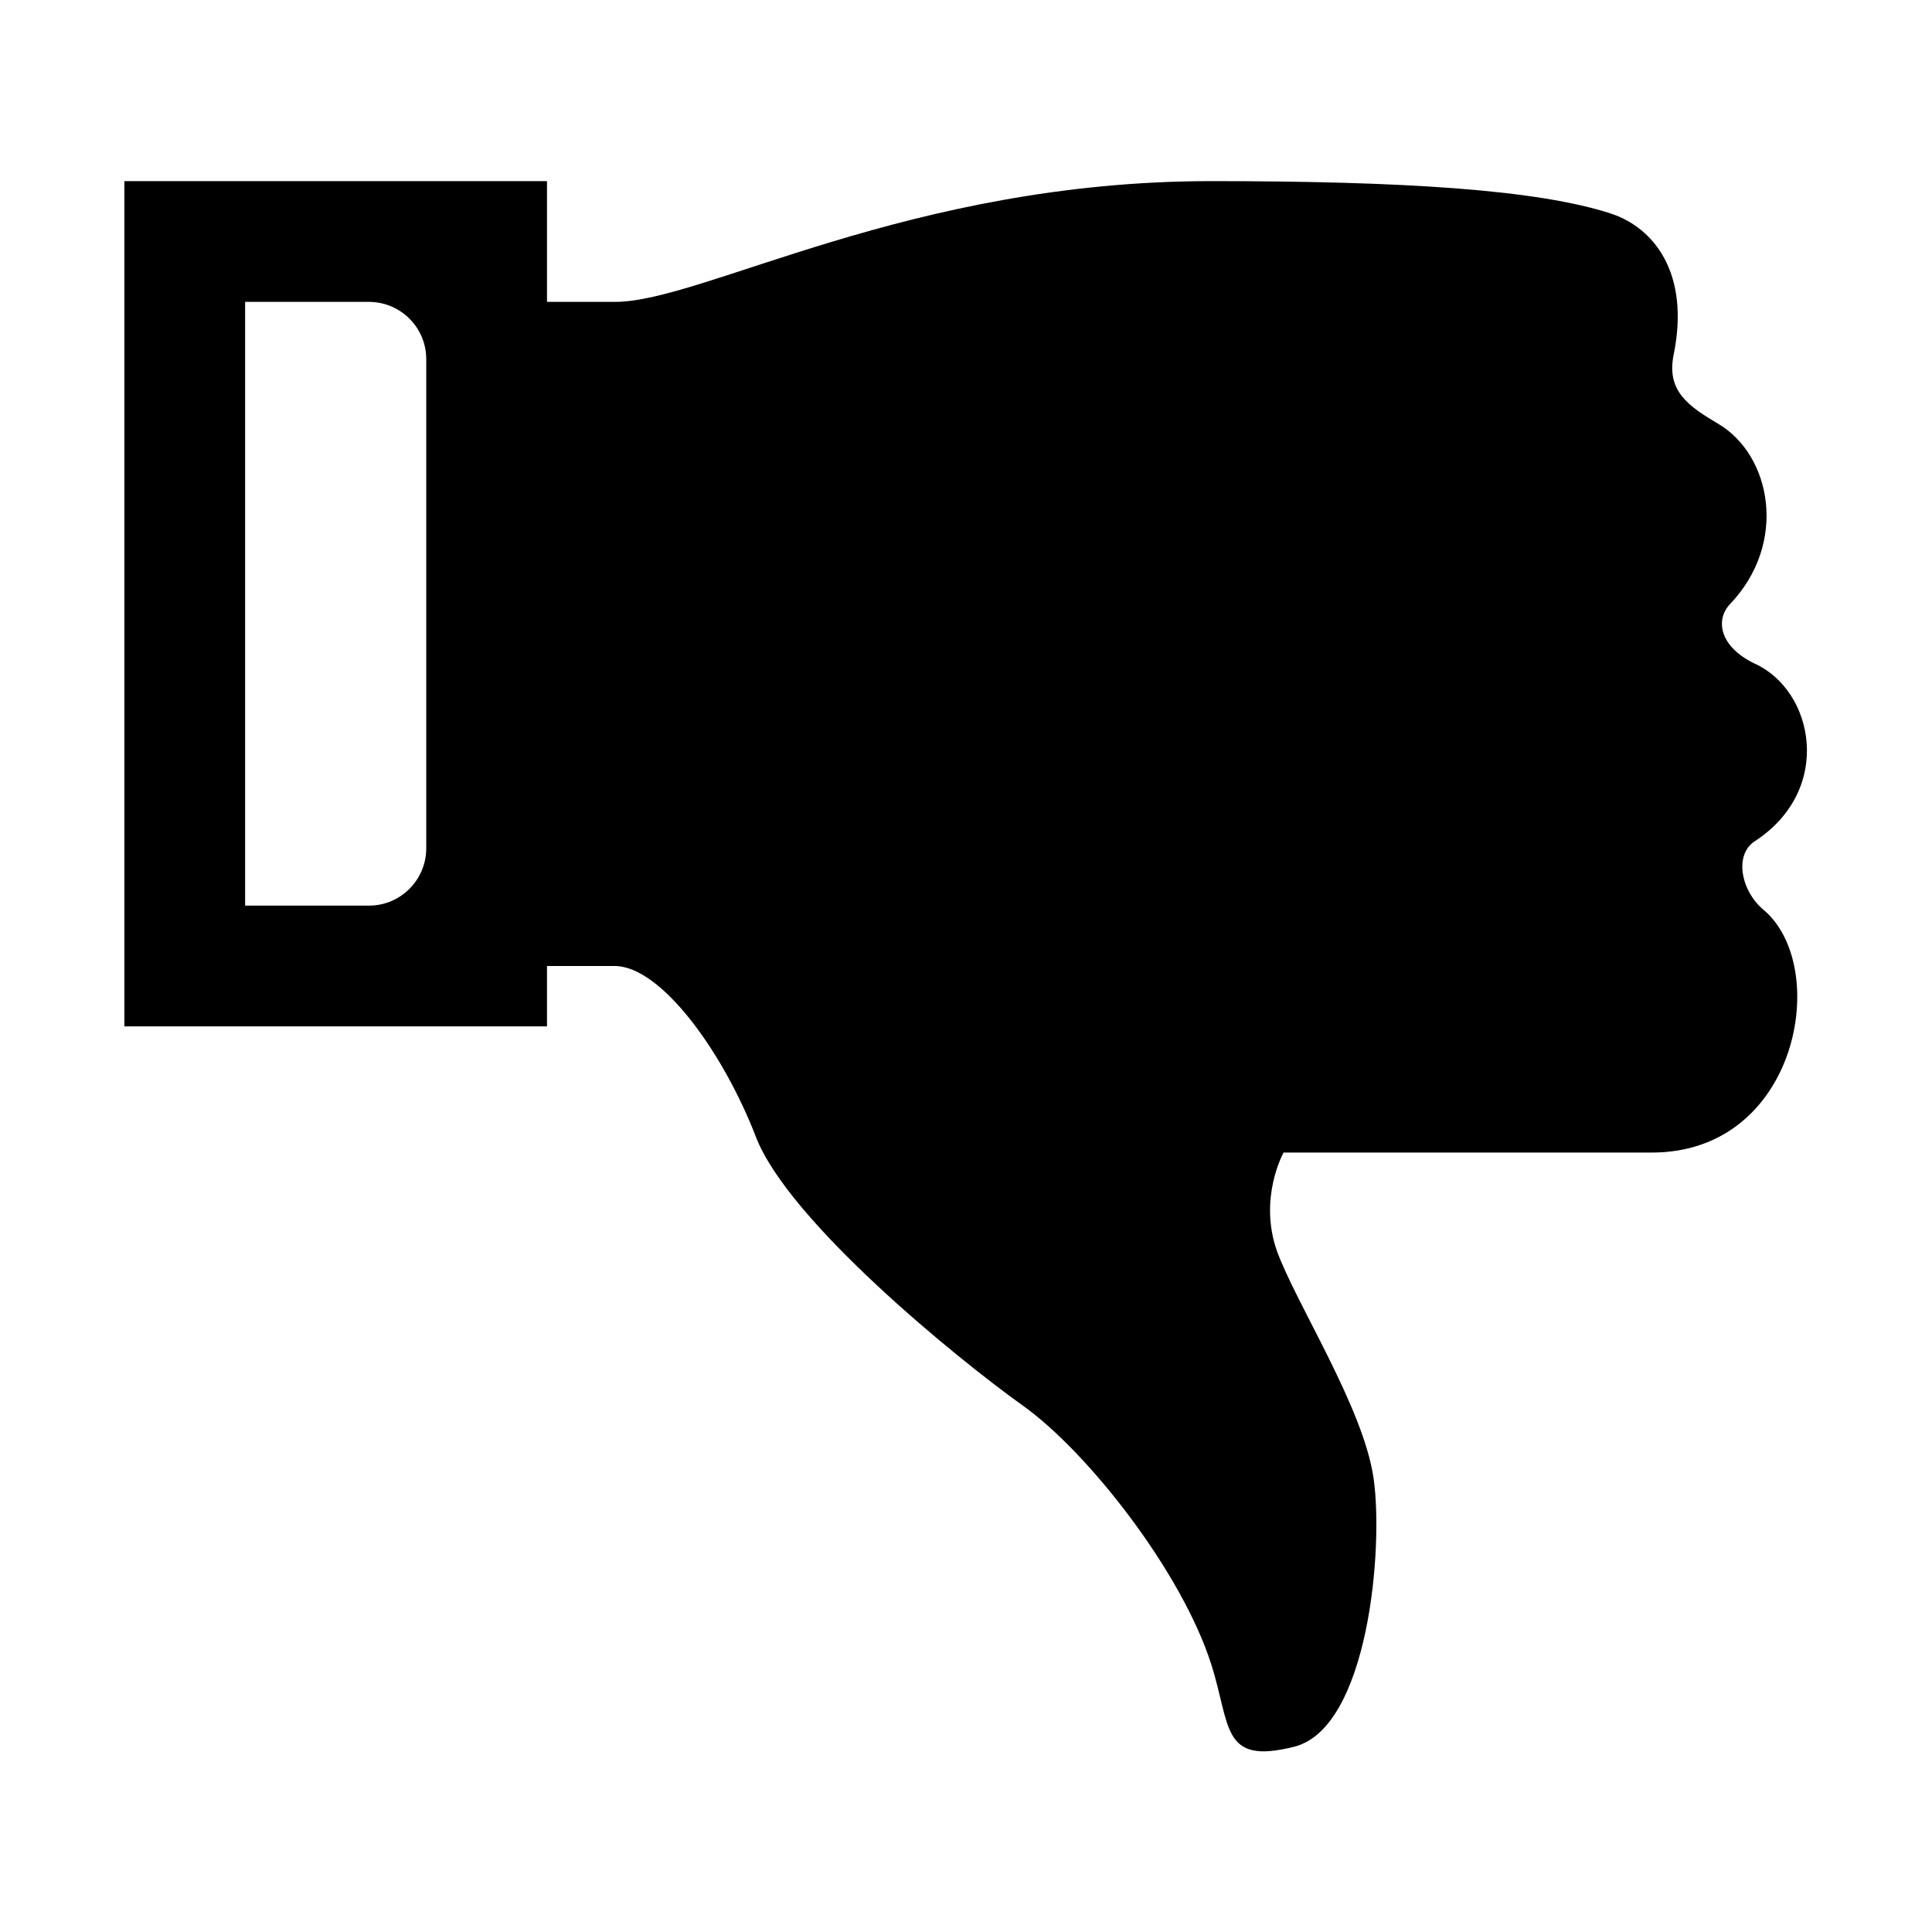 
<svg xmlns="http://www.w3.org/2000/svg" viewBox="0 0 32 32"><path d="M28.65 10.01c.97-1.01.69-2.47-.19-2.99-.49-.29-.86-.54-.74-1.14.28-1.37-.34-2.11-1.03-2.34-1.22-.4-3.44-.54-6.63-.54-5 0-8.42 2-9.87 2H9.06V3h-7v14h7v-1h1.12c.77 0 1.8 1.43 2.34 2.83.54 1.4 3.34 3.68 4.42 4.45s2.63 2.75 3.12 4.28c.33 1.03.16 1.68 1.38 1.37s1.48-3.28 1.31-4.45c-.17-1.17-1.28-2.88-1.6-3.76-.31-.88.11-1.63.11-1.63h6.1c2.43 0 2.97-3.08 1.85-4.02-.38-.32-.49-.92-.14-1.14 1.31-.86.97-2.5-.01-2.94-.58-.28-.65-.72-.41-.98zM7.06 14.05c0 .52-.42.95-.95.95H4.06V5h2.05c.52 0 .95.42.95.95v8.1z" style="fill: #000000;"/></svg>
